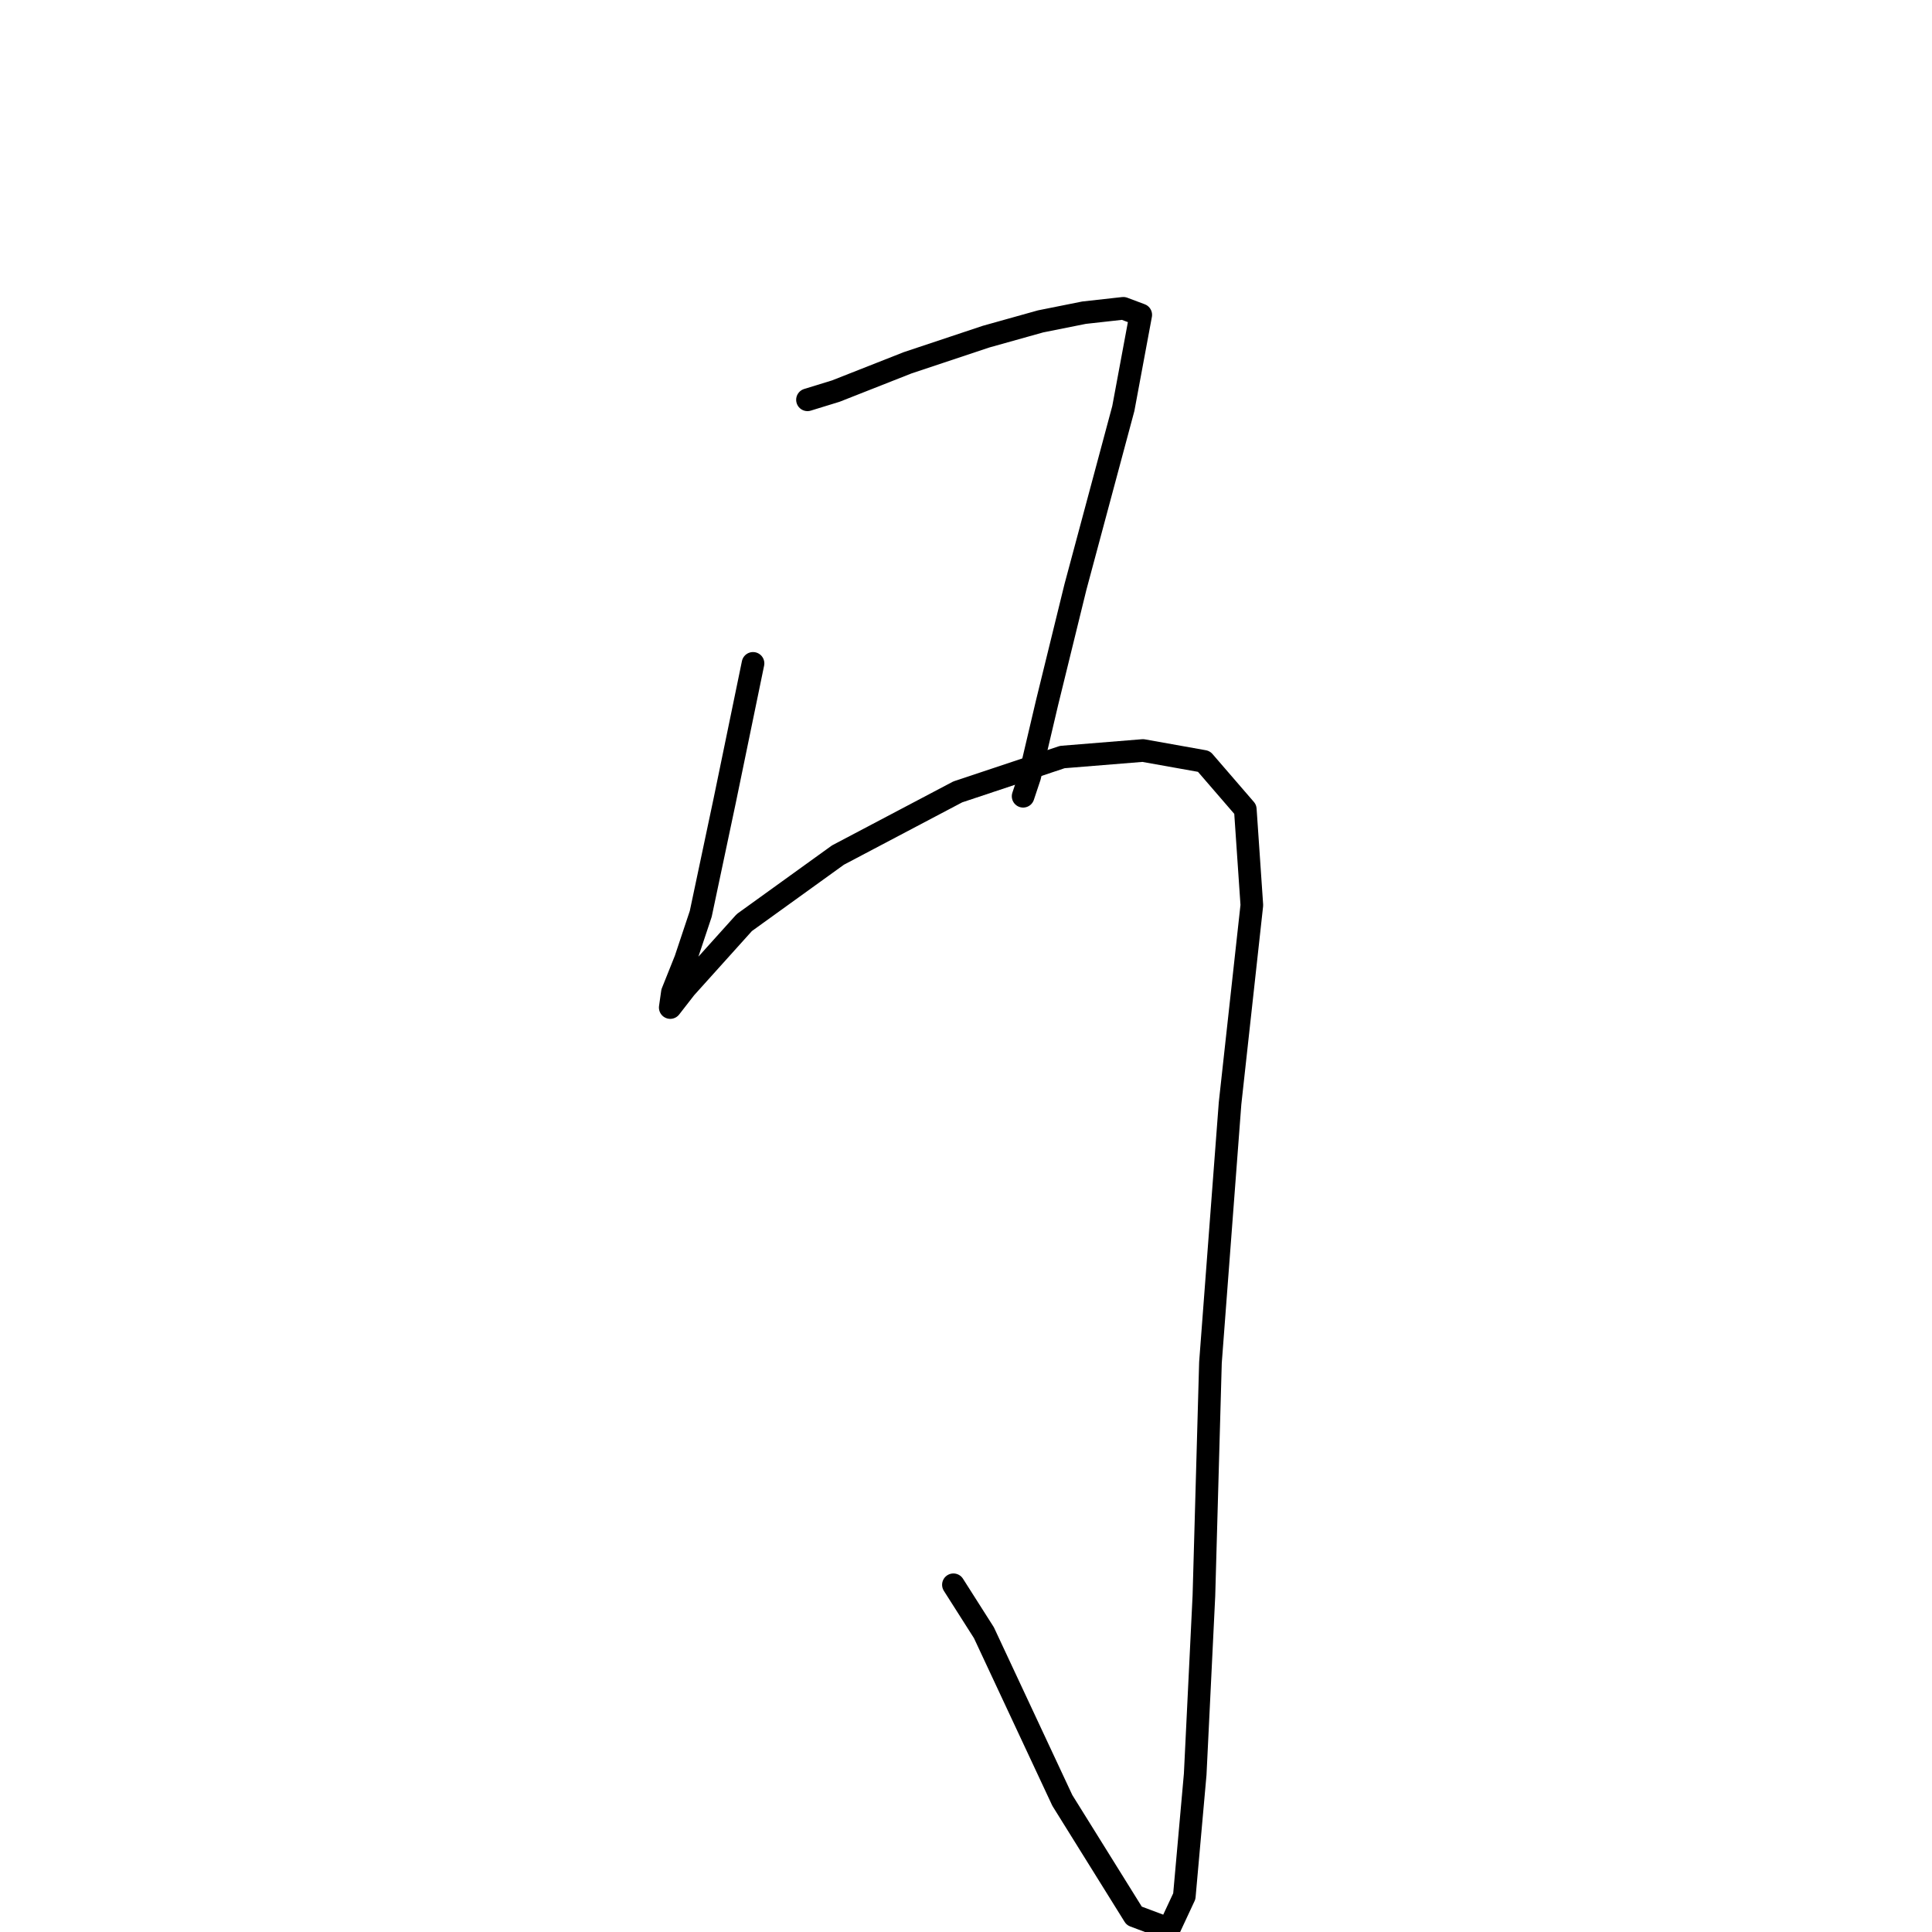 <?xml version="1.0" standalone="no"?>
    <svg width="256" height="256" xmlns="http://www.w3.org/2000/svg" version="1.1">
    <polyline stroke="black" stroke-width="3" stroke-linecap="round" fill="transparent" stroke-linejoin="round" points="106.995 52.976 110.747 51.822 120.271 48.07 130.662 44.606 137.878 42.586 143.65 41.431 148.846 40.854 151.155 41.72 148.846 54.131 142.496 77.799 138.744 93.096 136.435 102.909 135.569 105.507 135.569 105.507 " />
        <polyline stroke="black" stroke-width="3" stroke-linecap="round" fill="transparent" stroke-linejoin="round" points="99.779 87.901 96.027 106.084 92.852 121.093 90.831 127.154 89.099 131.484 88.811 133.504 90.831 130.906 98.624 122.247 111.035 113.3 126.91 104.93 140.764 100.312 151.443 99.446 159.525 100.889 165.009 107.239 165.875 119.938 162.989 146.204 160.391 180.551 159.525 211.434 158.37 235.102 156.927 251.265 154.907 255.594 150.289 253.862 140.764 238.565 130.373 216.341 126.333 209.991 126.333 209.991 " />
        </svg>